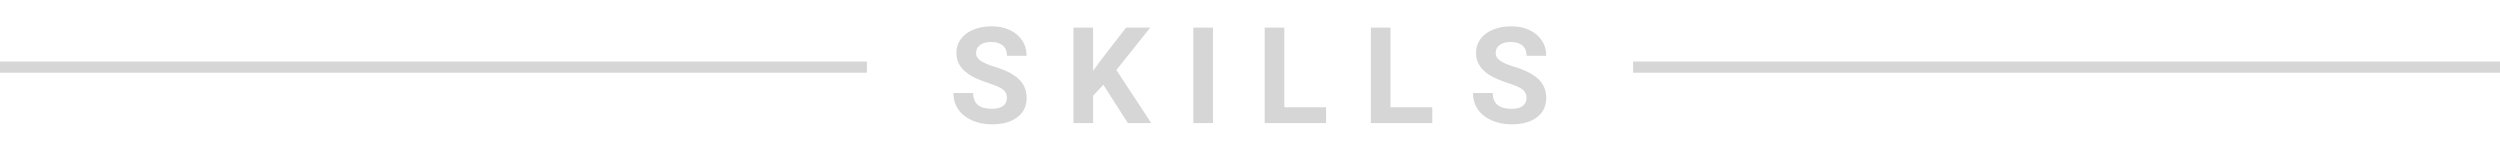 <svg width="447" height="27" viewBox="0 0 447 27" fill="none" xmlns="http://www.w3.org/2000/svg">
<path d="M180.035 17.523C180.035 16.859 179.801 16.352 179.332 16C178.863 15.641 178.02 15.266 176.801 14.875C175.582 14.477 174.617 14.086 173.906 13.703C171.969 12.656 171 11.246 171 9.473C171 8.551 171.258 7.73 171.773 7.012C172.297 6.285 173.043 5.719 174.012 5.312C174.988 4.906 176.082 4.703 177.293 4.703C178.512 4.703 179.598 4.926 180.551 5.371C181.504 5.809 182.242 6.43 182.766 7.234C183.297 8.039 183.562 8.953 183.562 9.977H180.047C180.047 9.195 179.801 8.59 179.309 8.16C178.816 7.723 178.125 7.504 177.234 7.504C176.375 7.504 175.707 7.688 175.23 8.055C174.754 8.414 174.516 8.891 174.516 9.484C174.516 10.039 174.793 10.504 175.348 10.879C175.91 11.254 176.734 11.605 177.82 11.934C179.82 12.535 181.277 13.281 182.191 14.172C183.105 15.062 183.562 16.172 183.562 17.5C183.562 18.977 183.004 20.137 181.887 20.98C180.77 21.816 179.266 22.234 177.375 22.234C176.062 22.234 174.867 21.996 173.789 21.52C172.711 21.035 171.887 20.375 171.316 19.539C170.754 18.703 170.473 17.734 170.473 16.633H174C174 18.516 175.125 19.457 177.375 19.457C178.211 19.457 178.863 19.289 179.332 18.953C179.801 18.609 180.035 18.133 180.035 17.523ZM197.273 15.156L195.445 17.125V22H191.93V4.938H195.445V12.672L196.992 10.551L201.34 4.938H205.664L199.605 12.52L205.84 22H201.656L197.273 15.156ZM216.879 22H213.363V4.938H216.879V22ZM229.641 19.176H237.105V22H226.125V4.938H229.641V19.176ZM248.625 19.176H256.09V22H245.109V4.938H248.625V19.176ZM272.941 17.523C272.941 16.859 272.707 16.352 272.238 16C271.77 15.641 270.926 15.266 269.707 14.875C268.488 14.477 267.523 14.086 266.812 13.703C264.875 12.656 263.906 11.246 263.906 9.473C263.906 8.551 264.164 7.73 264.68 7.012C265.203 6.285 265.949 5.719 266.918 5.312C267.895 4.906 268.988 4.703 270.199 4.703C271.418 4.703 272.504 4.926 273.457 5.371C274.41 5.809 275.148 6.43 275.672 7.234C276.203 8.039 276.469 8.953 276.469 9.977H272.953C272.953 9.195 272.707 8.59 272.215 8.16C271.723 7.723 271.031 7.504 270.141 7.504C269.281 7.504 268.613 7.688 268.137 8.055C267.66 8.414 267.422 8.891 267.422 9.484C267.422 10.039 267.699 10.504 268.254 10.879C268.816 11.254 269.641 11.605 270.727 11.934C272.727 12.535 274.184 13.281 275.098 14.172C276.012 15.062 276.469 16.172 276.469 17.5C276.469 18.977 275.91 20.137 274.793 20.98C273.676 21.816 272.172 22.234 270.281 22.234C268.969 22.234 267.773 21.996 266.695 21.52C265.617 21.035 264.793 20.375 264.223 19.539C263.66 18.703 263.379 17.734 263.379 16.633H266.906C266.906 18.516 268.031 19.457 270.281 19.457C271.117 19.457 271.77 19.289 272.238 18.953C272.707 18.609 272.941 18.133 272.941 17.523Z" fill="#D6D6D6"/>
<line x1="292" y1="12" x2="447" y2="12" stroke="#D6D6D6" stroke-width="2"/>
<line y1="12" x2="155" y2="12" stroke="#D6D6D6" stroke-width="2"/>
</svg>
